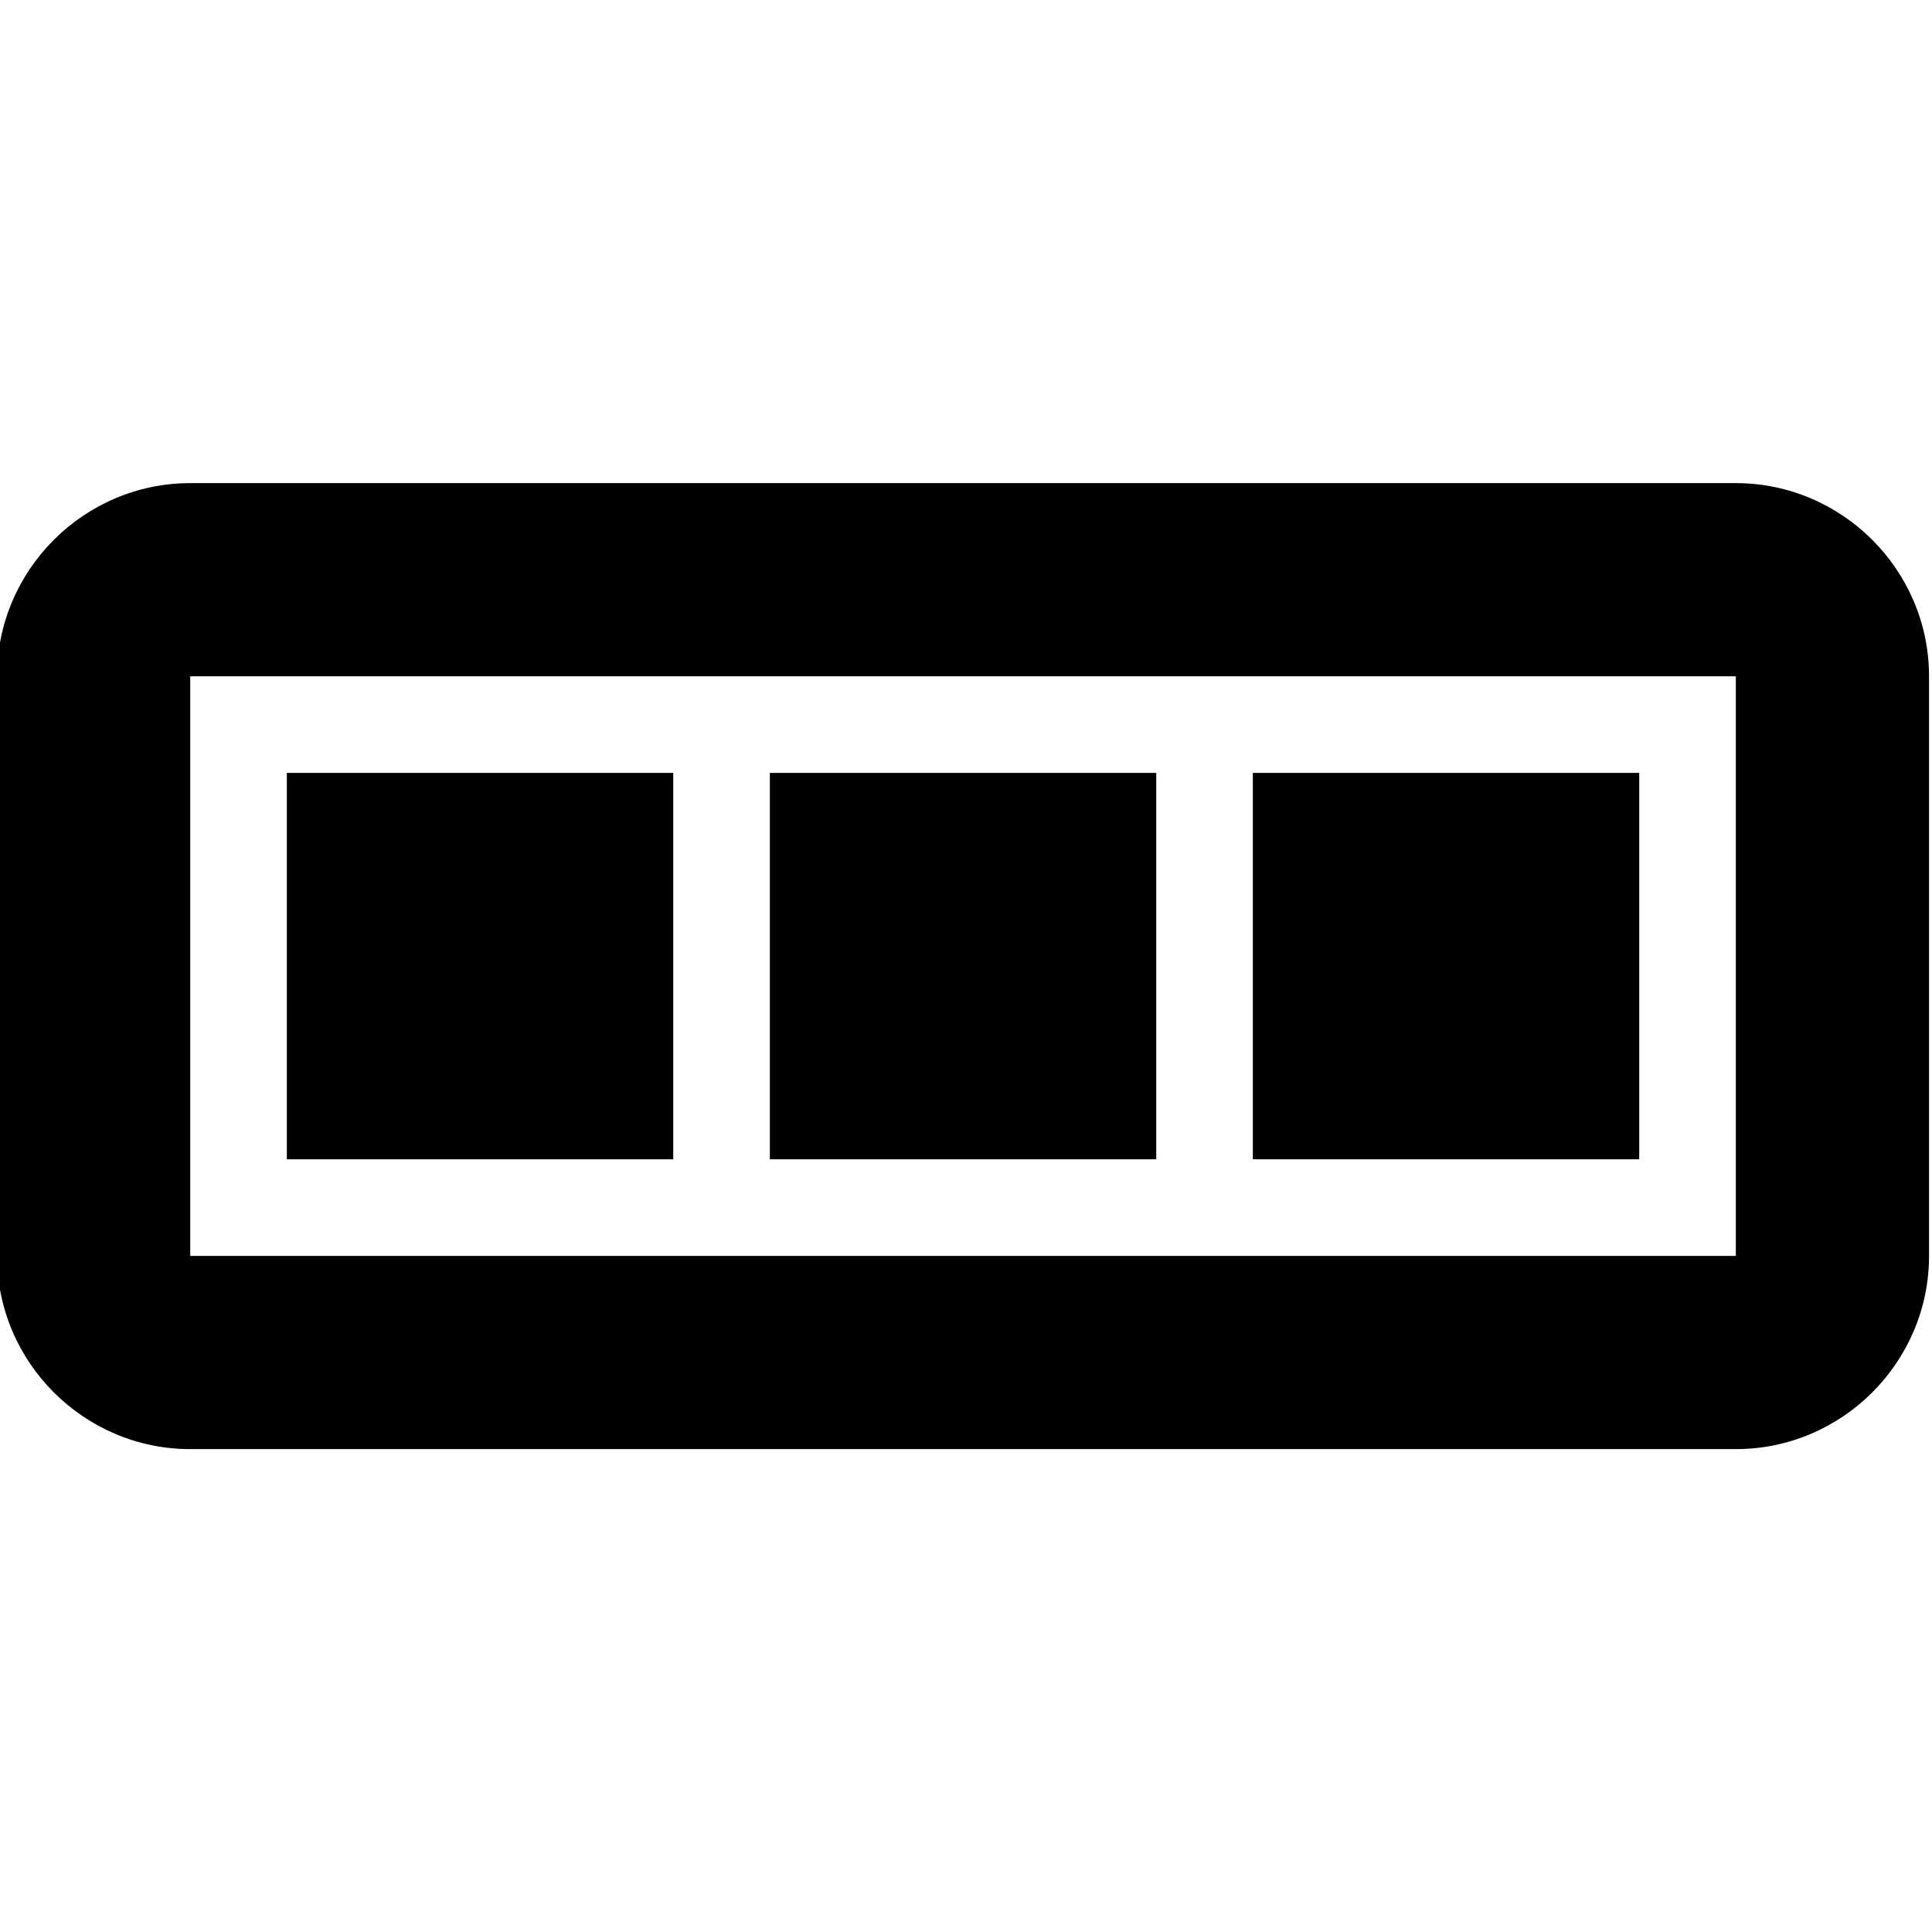 <?xml version="1.0" encoding="utf-8"?>
<!-- Generator: Adobe Illustrator 15.1.0, SVG Export Plug-In . SVG Version: 6.00 Build 0)  -->
<!DOCTYPE svg PUBLIC "-//W3C//DTD SVG 1.1//EN" "http://www.w3.org/Graphics/SVG/1.1/DTD/svg11.dtd">
<svg version="1.1" id="Layer_1" xmlns="http://www.w3.org/2000/svg" xmlns:xlink="http://www.w3.org/1999/xlink" x="0px" y="0px"
	 width="1000px" height="1000px" viewBox="0 0 1000 1000" enable-background="new 0 0 1000 1000" xml:space="preserve">
<g>
	<g>
		<path d="M898.469,250.062h-800c-55,0-100,45-100,100v300c0,55,45,100,100,100h800c55,0,100-45,100-100v-300
			C998.469,295.062,953.469,250.062,898.469,250.062z M898.469,650.062h-800v-300h800V650.062z M848.469,400.062h-200v200h200
			V400.062z M348.469,400.062h-200v200h200V400.062z M598.469,400.062h-200v200h200V400.062z"/>
	</g>
</g>
</svg>
